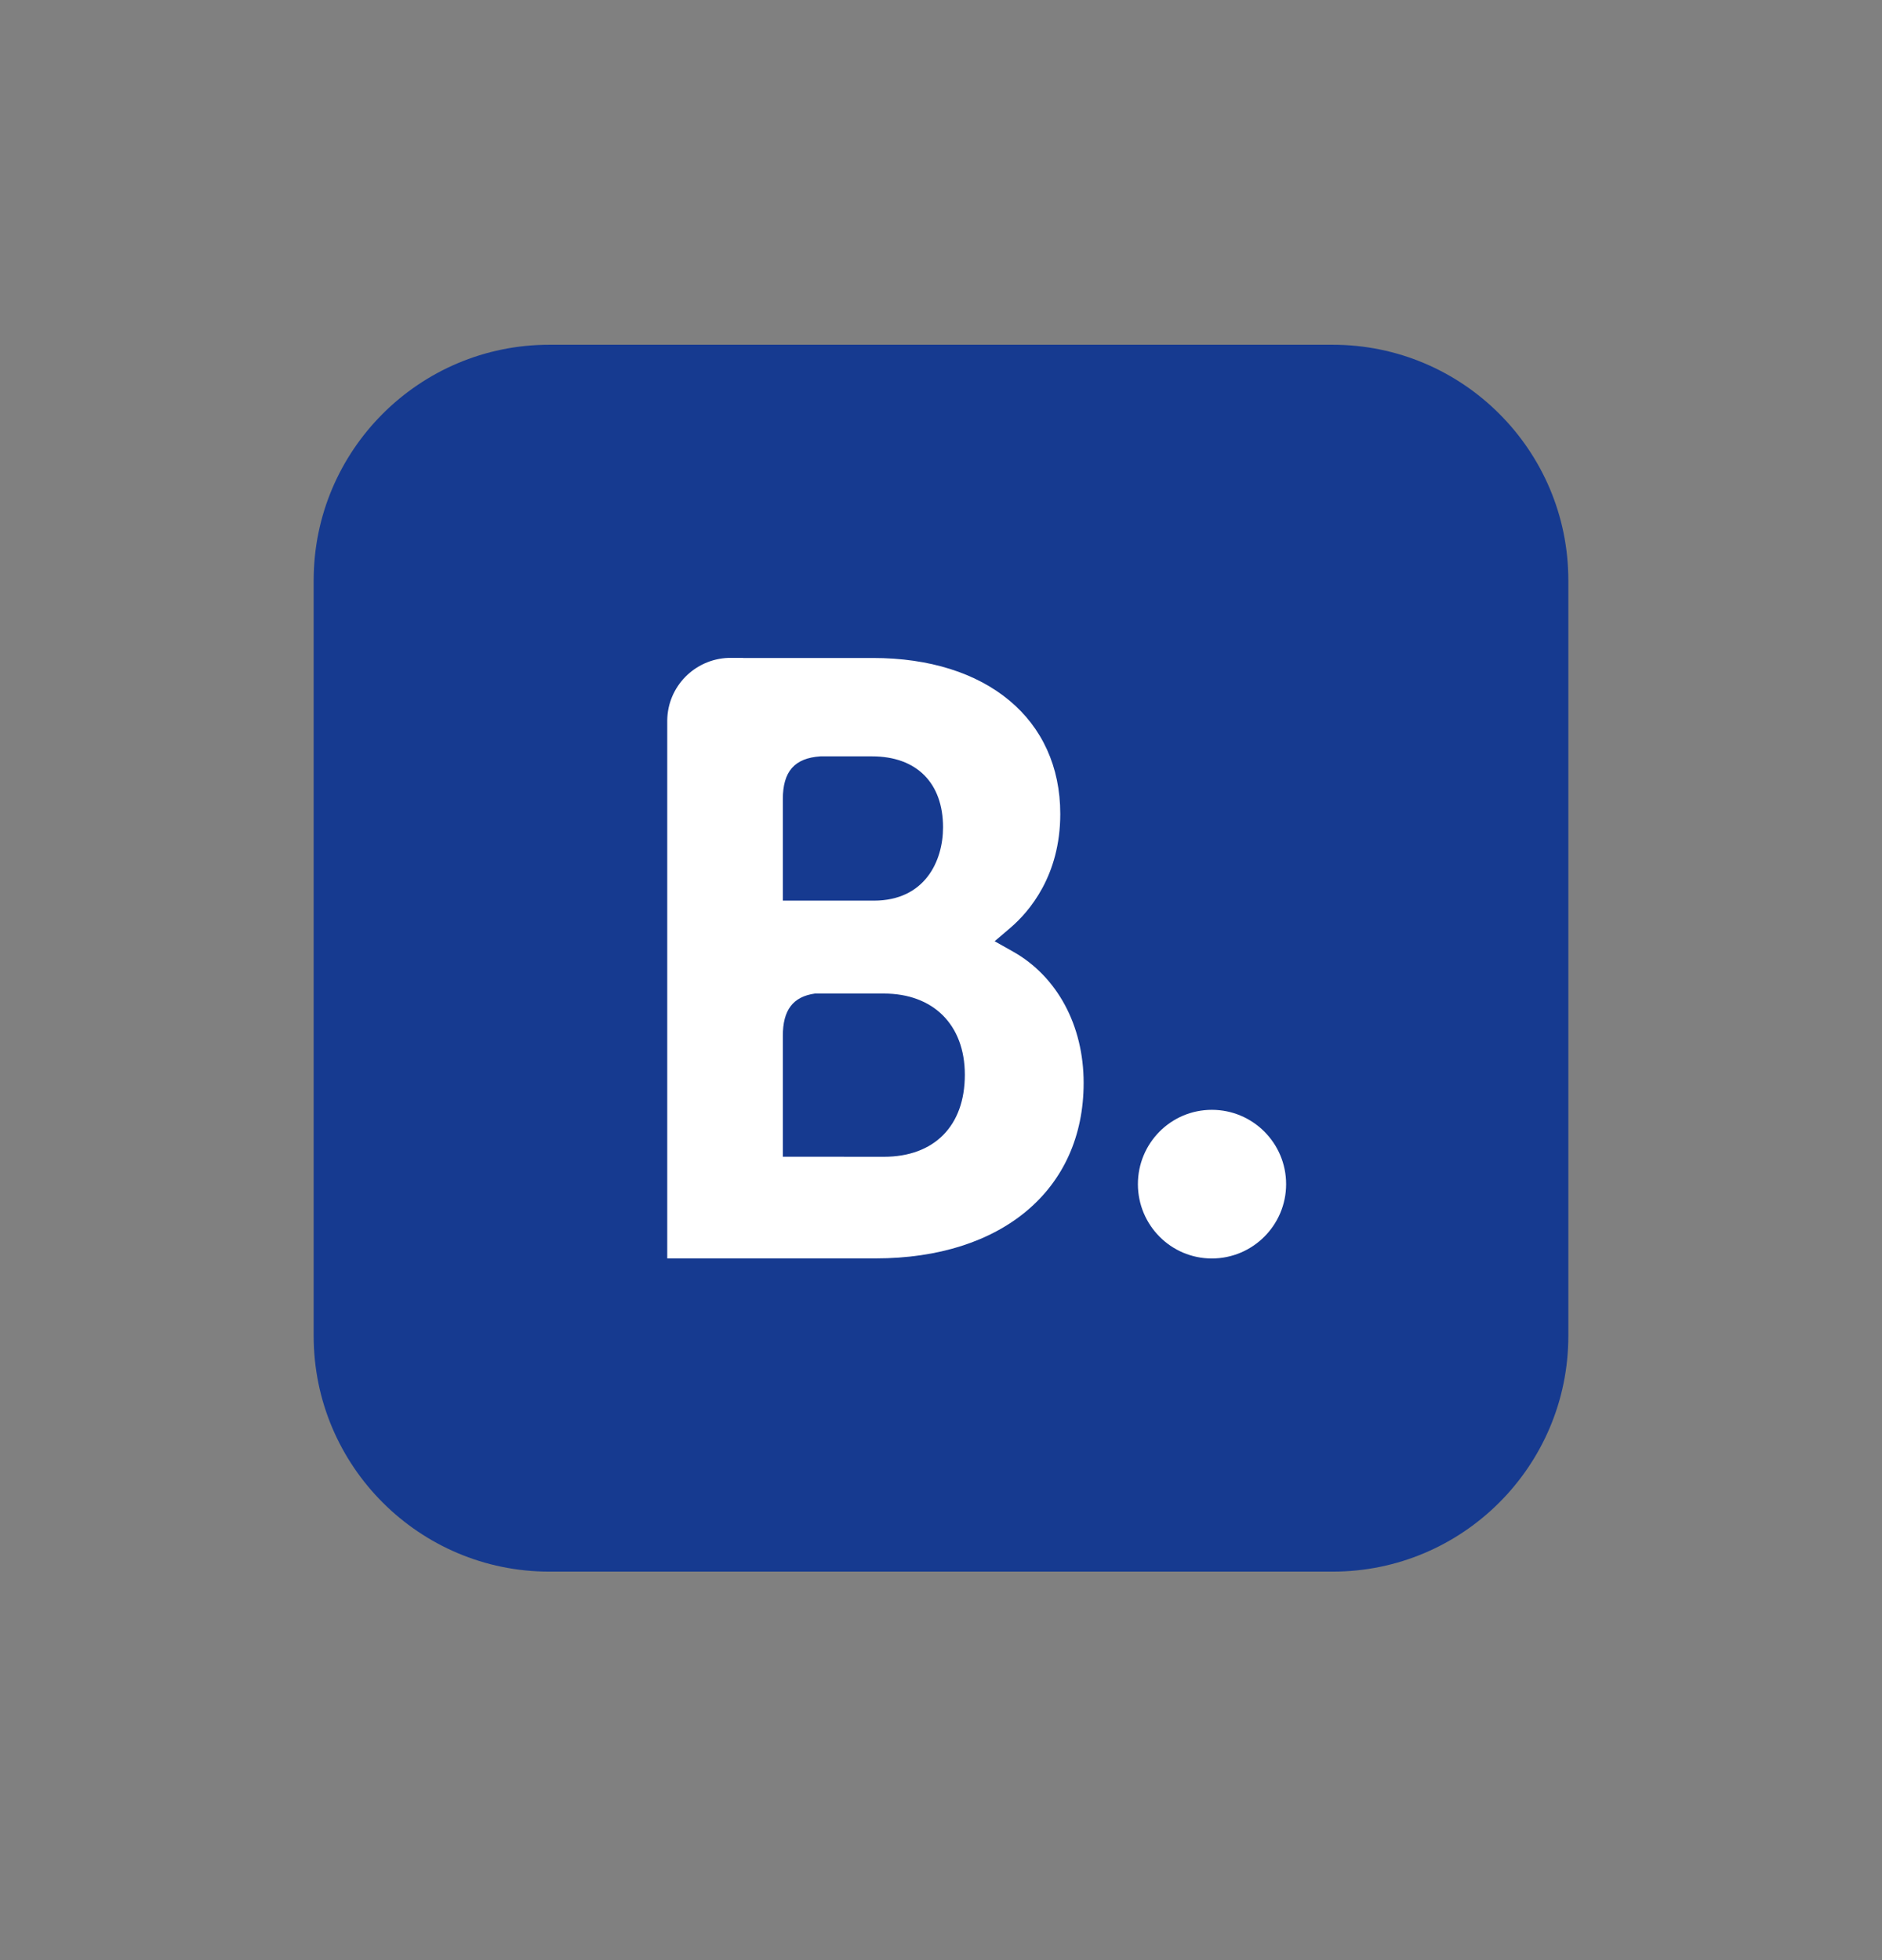 <svg width="24" height="25" viewBox="0 0 24 25" fill="none" xmlns="http://www.w3.org/2000/svg">
<rect x="0" y="0" width="24" height="25" fill="#808080" stroke="none"/>
<g clip-path="url(#clip0_539_18797)">
<path fill-rule="evenodd" clip-rule="evenodd" d="M20 7.401C20 5.743 18.653 4.397 16.995 4.397H7.005C5.347 4.397 4 5.743 4 7.401V17.04C4 18.698 5.347 20.045 7.005 20.045H16.995C18.653 20.045 20 18.698 20 17.04L20 7.401Z" fill="#163A90"/>
<path d="M11.272 14.754L9.983 14.753V13.212C9.983 12.883 10.111 12.712 10.392 12.672H11.272C11.899 12.672 12.304 13.068 12.304 13.708C12.304 14.365 11.909 14.754 11.272 14.754H11.272ZM9.983 10.598V10.193C9.983 9.838 10.133 9.669 10.462 9.647H11.122C11.688 9.647 12.026 9.985 12.026 10.552C12.026 10.983 11.794 11.487 11.143 11.487H9.983V10.598ZM12.917 12.136L12.684 12.005L12.888 11.831C13.124 11.628 13.521 11.17 13.521 10.381C13.521 9.172 12.583 8.392 11.132 8.392H9.477V8.391H9.288C8.858 8.407 8.513 8.757 8.509 9.189V16.05H11.165C12.778 16.05 13.819 15.172 13.819 13.812C13.819 13.08 13.483 12.454 12.917 12.136Z" fill="white"/>
<path d="M14.511 15.103C14.511 14.579 14.933 14.155 15.454 14.155C15.976 14.155 16.401 14.579 16.401 15.103C16.401 15.626 15.976 16.051 15.454 16.051C14.933 16.051 14.511 15.626 14.511 15.103Z" fill="white"/>
</g>
<defs>
<clipPath id="clip0_539_18797">
<rect width="16" height="15.648" fill="white" transform="translate(4 4.397)"/>
</clipPath>
</defs>
</svg>
